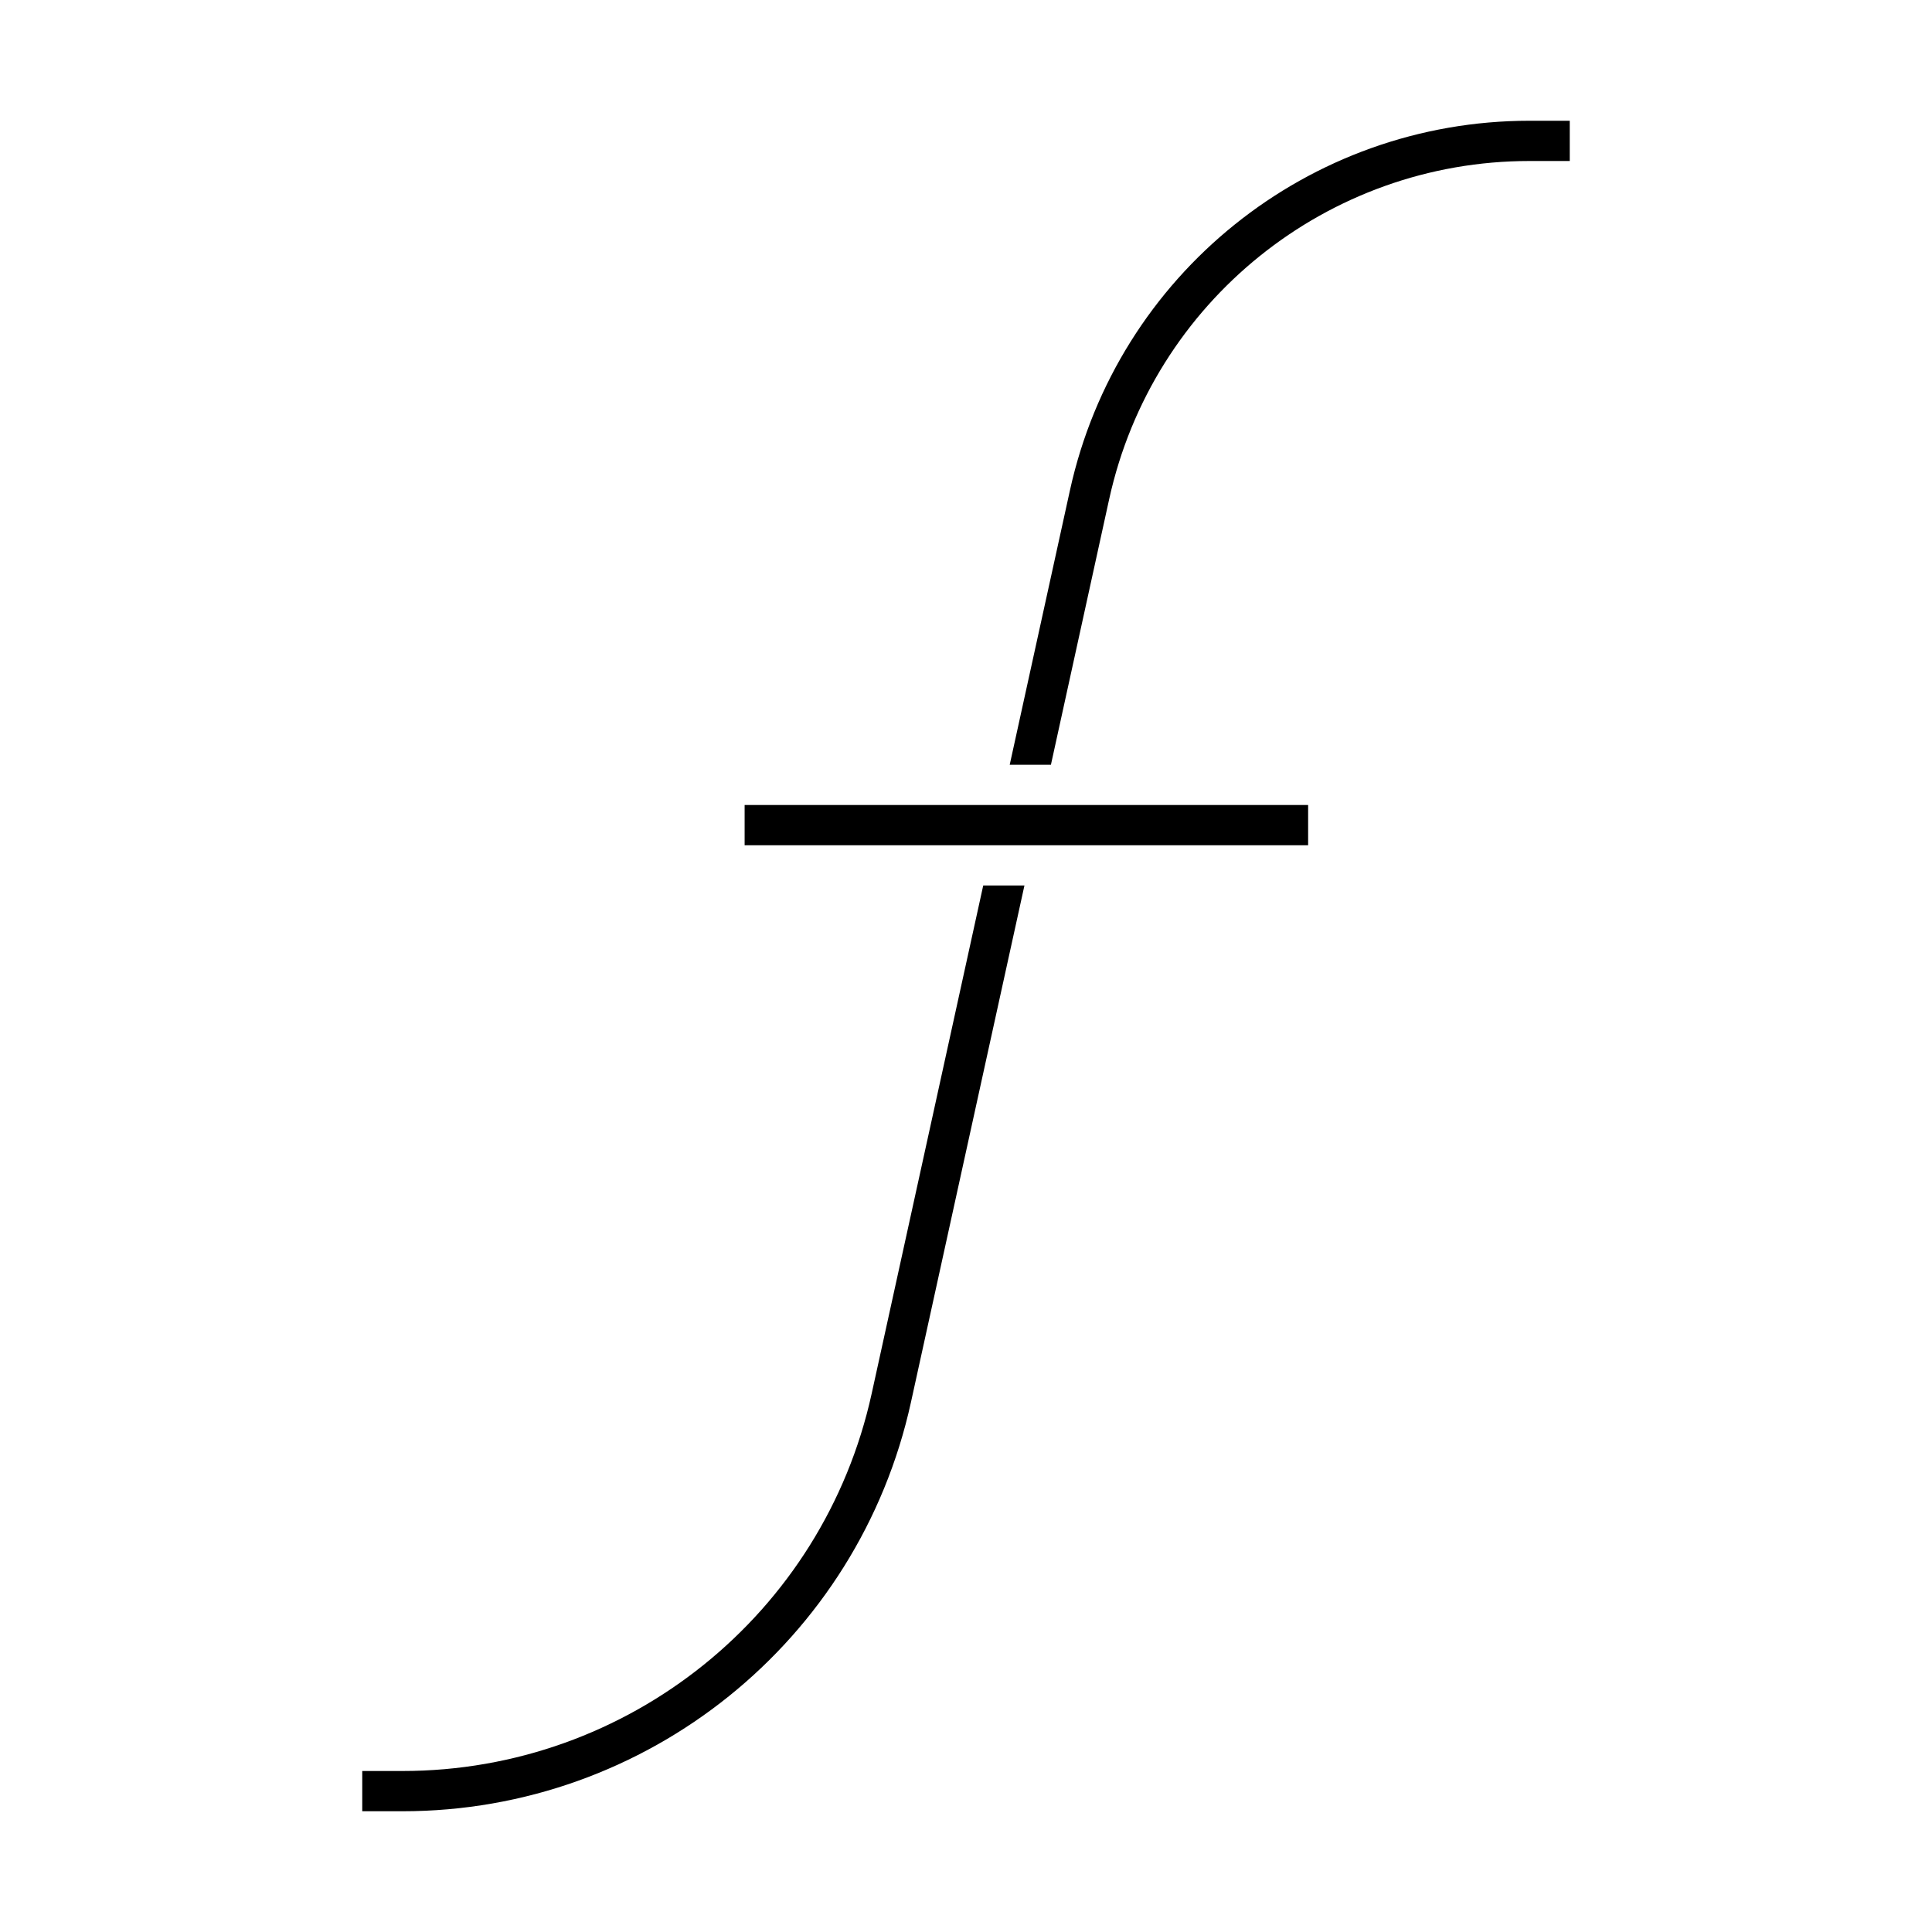 <svg width="24" height="24" viewBox="0 0 24 24" fill="none" xmlns="http://www.w3.org/2000/svg">
<path d="M13.291 6.092C13.88 3.41 16.255 1.5 19 1.5H19.5V2H19C16.49 2 14.318 3.747 13.779 6.199L13.055 9.5H12.543L13.291 6.092Z" fill="black"/>
<path d="M11.316 17.42L12.726 11H12.214L10.828 17.313C10.227 20.05 7.802 22 5 22H4.5V22.5H5C8.037 22.5 10.665 20.386 11.316 17.42Z" fill="black"/>
<path d="M9.25 10.5H16.25V10H9.25V10.5Z" fill="black"/>
</svg>
